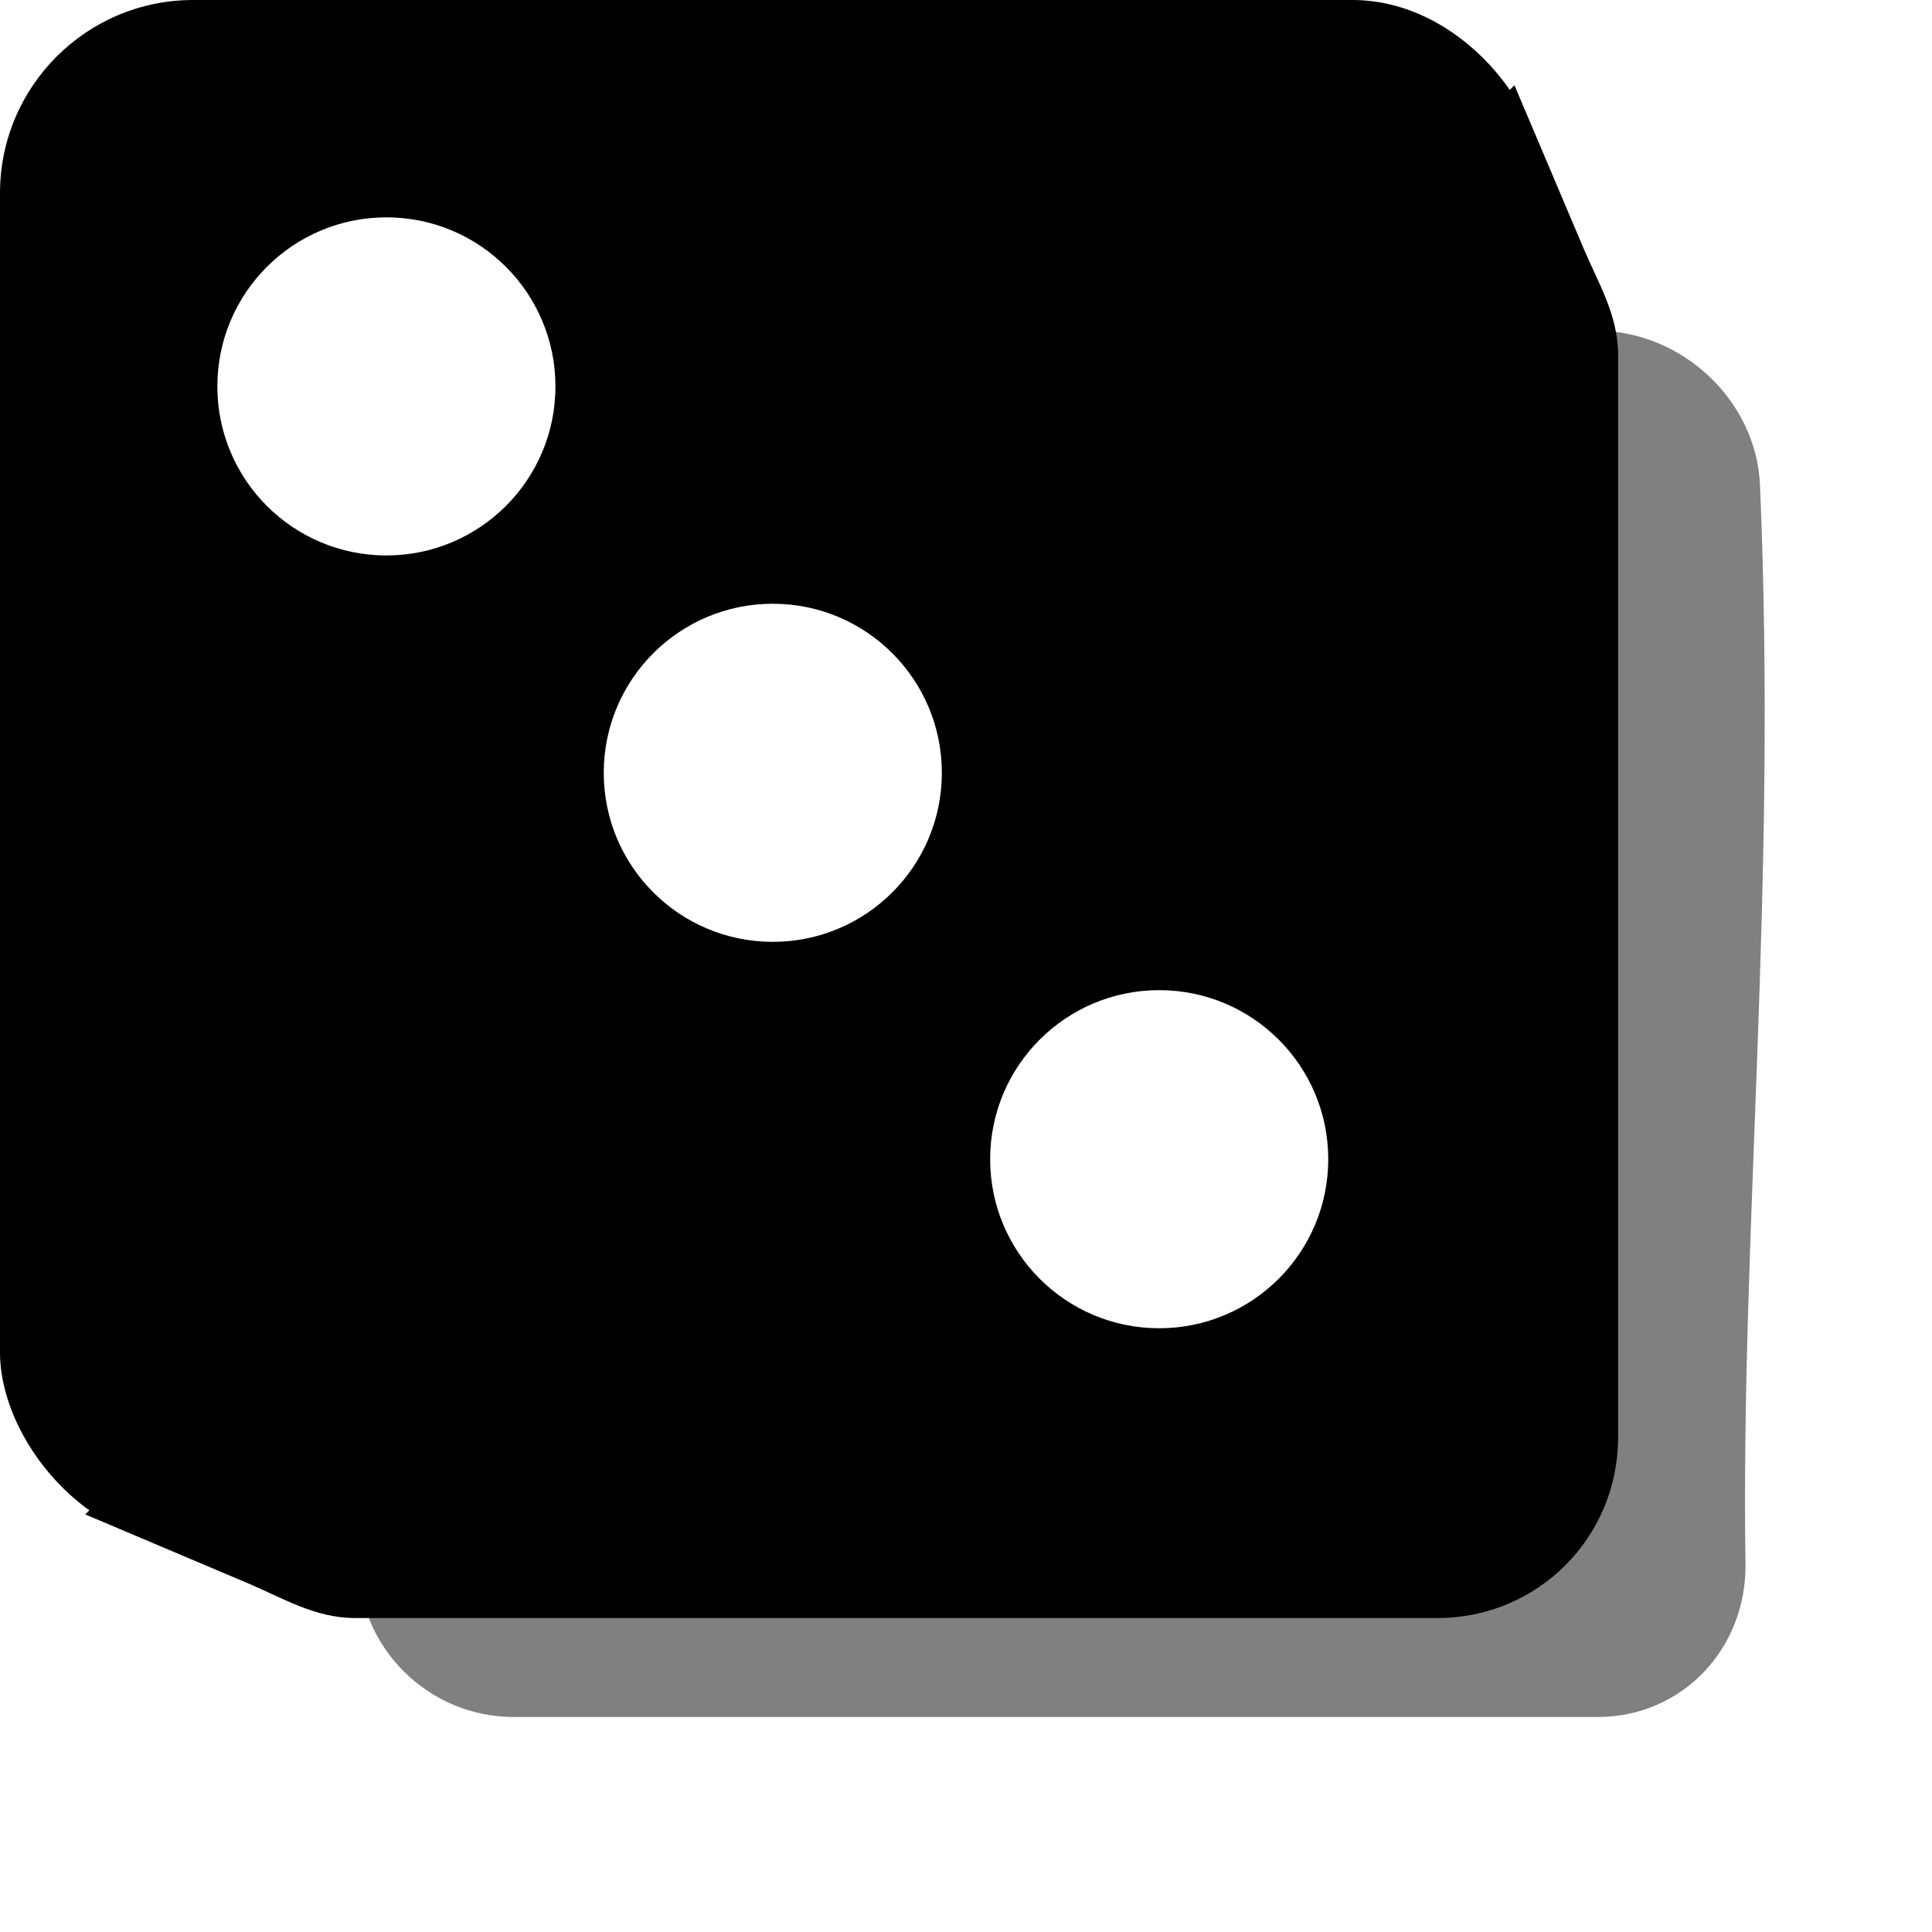 <svg width="160" height="160" version="1.1" viewBox="0 0 160 160" xmlns="http://www.w3.org/2000/svg" xmlns:xlink="http://www.w3.org/1999/xlink">
    <style>
        :root {
            --hue: 0;
        }
    </style>

    <defs>
        <filter id="ombre" x="-.119" y="-.122" width="1.239" height="1.244" color-interpolation-filters="sRGB">
            <feGaussianBlur stdDeviation="5" />
        </filter>
        <linearGradient id="cote" x1="16.58" x2="134.94" y1="134.94" y2="16.58" gradientUnits="userSpaceOnUse">
            <stop style="stop-color:hsl(0, 100%, 80%)" offset="0" />
            <stop style="stop-color:hsl(0, 100%, 30%)" offset="0.1" />
            <stop style="stop-color:hsl(0, 100%, 10%)" offset="0.5" />
            <stop style="stop-color:hsl(0, 100%, 30%)" offset="0.9" />
            <stop style="stop-color:hsl(0, 100%, 80%)" offset="1" />
        </linearGradient>
        <filter id="rondeur" x="-.225" y="-.225" width="1.45" height="1.45" color-interpolation-filters="sRGB">
            <feGaussianBlur in="SourceGraphic" result="result0" stdDeviation="6" />
            <feDiffuseLighting lighting-color="rgb(255,255,255)" result="result5" surfaceScale="4">
                <feDistantLight azimuth="235" elevation="45" />
            </feDiffuseLighting>
            <feComposite in="result5" in2="SourceGraphic" k1="1.4" operator="arithmetic" result="fbSourceGraphic" />
            <feGaussianBlur in="fbSourceGraphic" result="result0" stdDeviation="6" />
            <feSpecularLighting lighting-color="rgb(255,255,255)" in="result0" result="result1" specularExponent="25" surfaceScale="4">
                <feDistantLight azimuth="235" elevation="45" />
            </feSpecularLighting>
            <feComposite in="fbSourceGraphic" in2="result1" k2="1" k3="1" operator="arithmetic" result="result4" />
            <feComposite in="result4" in2="SourceGraphic" operator="in" result="result2" />
        </filter>
    </defs>
    <path d="m40.603 26.613 91.698 0.771c7.016 0.059 13.154 5.779 13.454 12.788 1.44 33.605-1.605 61.534-1.202 89.33 0.102 7.015-5.237 12.695-12.253 12.695h-89.728c-7.051 0-12.8-5.652-12.92-12.702l-1.536-90.286c-0.118-6.962 5.524-12.654 12.488-12.595z" fill-opacity=".497" fill-rule="evenodd" filter="url(#ombre)" stop-color="#000000" stroke-width="2" />
    <path d="m125.42 7.057-118.36 118.36 13.523 5.725c2.808 1.188 5.502 2.855 8.799 2.855h89.675c8.28 0 14.946-6.666 14.946-14.946v-89.675c0-3.297-1.667-5.992-2.855-8.799z" fill="url(#cote)" />
    <rect width="128" height="128" rx="16" ry="16" style="fill:hsl(0, 100%, 50%)" filter="url(#rondeur)" />
    <g fill="#fffc">
        <circle cx="32" cy="32" r="14" />
        <!-- <circle cx="96" cy="32" r="14" /> -->
        <!-- <circle cx="32" cy="64" r="14" /> -->
        <circle cx="64" cy="64" r="14" />
        <!-- <circle cx="96" cy="64" r="14" /> -->
        <!-- <circle cx="32" cy="96" r="14" /> -->
        <circle cx="96" cy="96" r="14" />
    </g>
</svg>